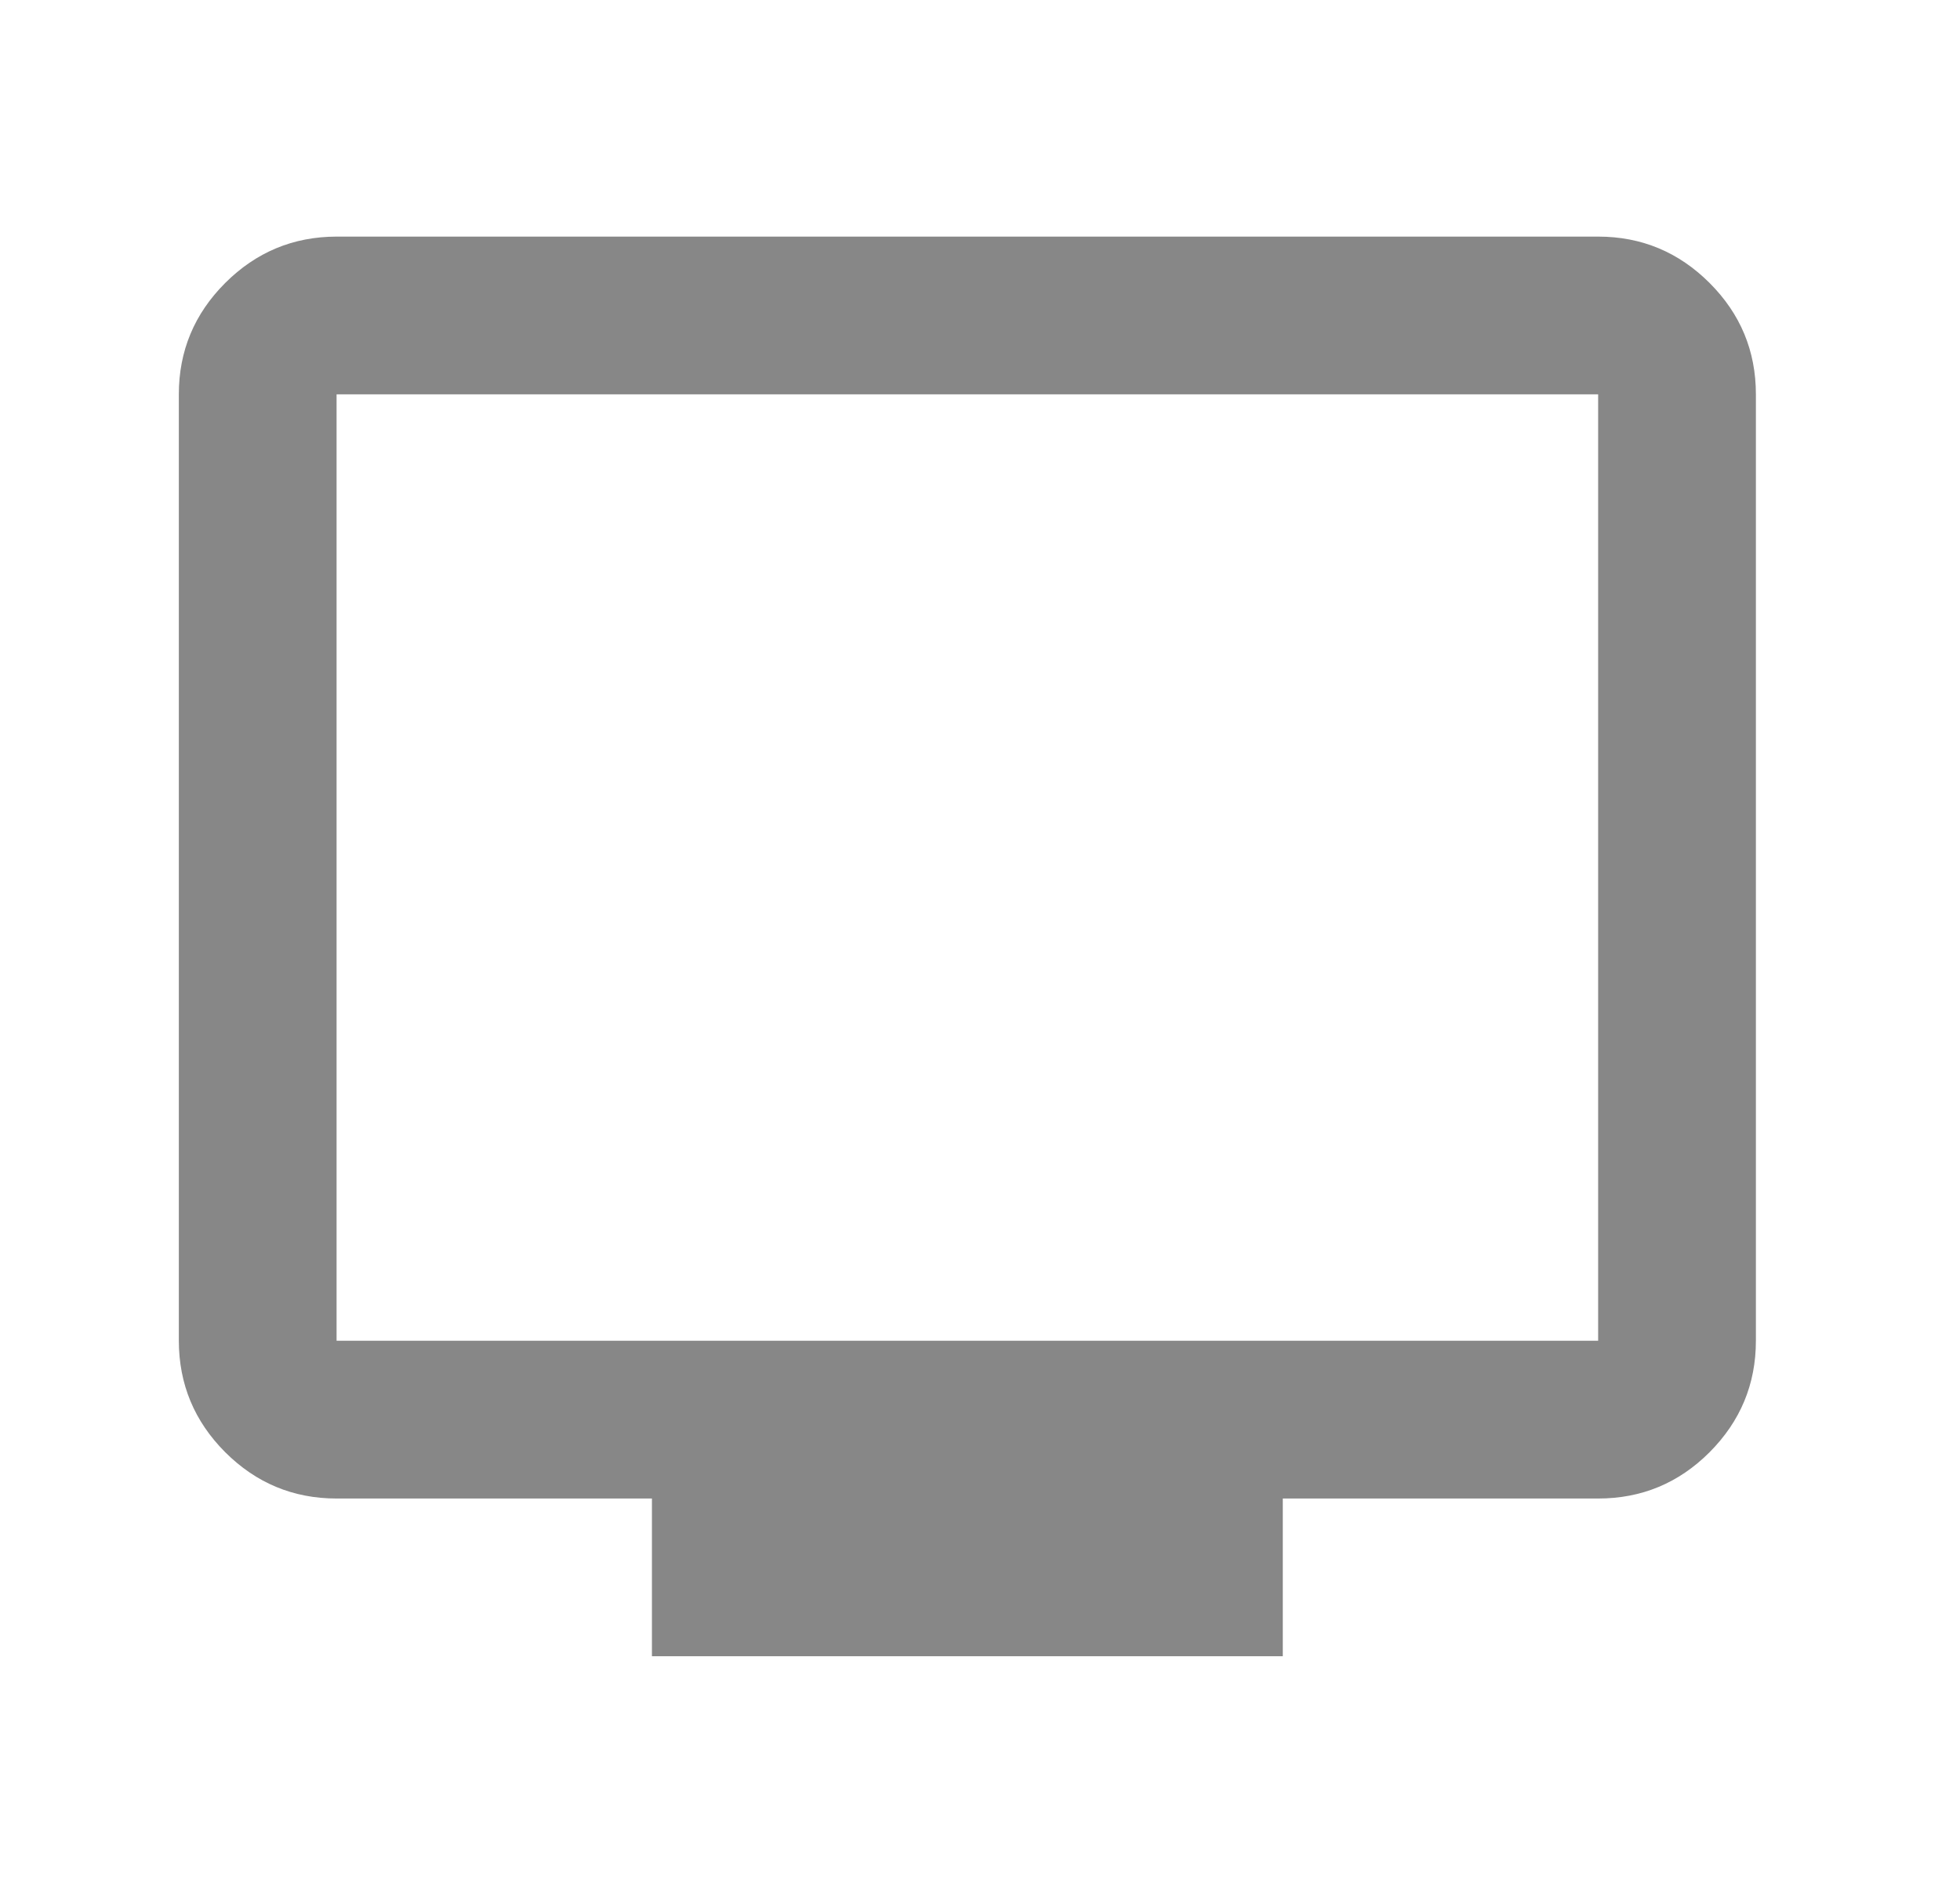 <svg width="29" height="28" viewBox="0 0 29 28" fill="none" xmlns="http://www.w3.org/2000/svg">
<path d="M9.646 24.5V22.167H4.98C4.338 22.167 3.789 21.938 3.332 21.482C2.876 21.025 2.647 20.476 2.646 19.833V5.833C2.646 5.192 2.875 4.643 3.332 4.186C3.79 3.729 4.339 3.501 4.98 3.5H23.646C24.288 3.5 24.837 3.729 25.295 4.186C25.752 4.643 25.98 5.192 25.98 5.833V19.833C25.98 20.475 25.751 21.024 25.295 21.482C24.838 21.939 24.289 22.167 23.646 22.167H18.98V24.5H9.646ZM4.98 19.833H23.646V5.833H4.98V19.833Z" fill="#878787"/>
</svg>
